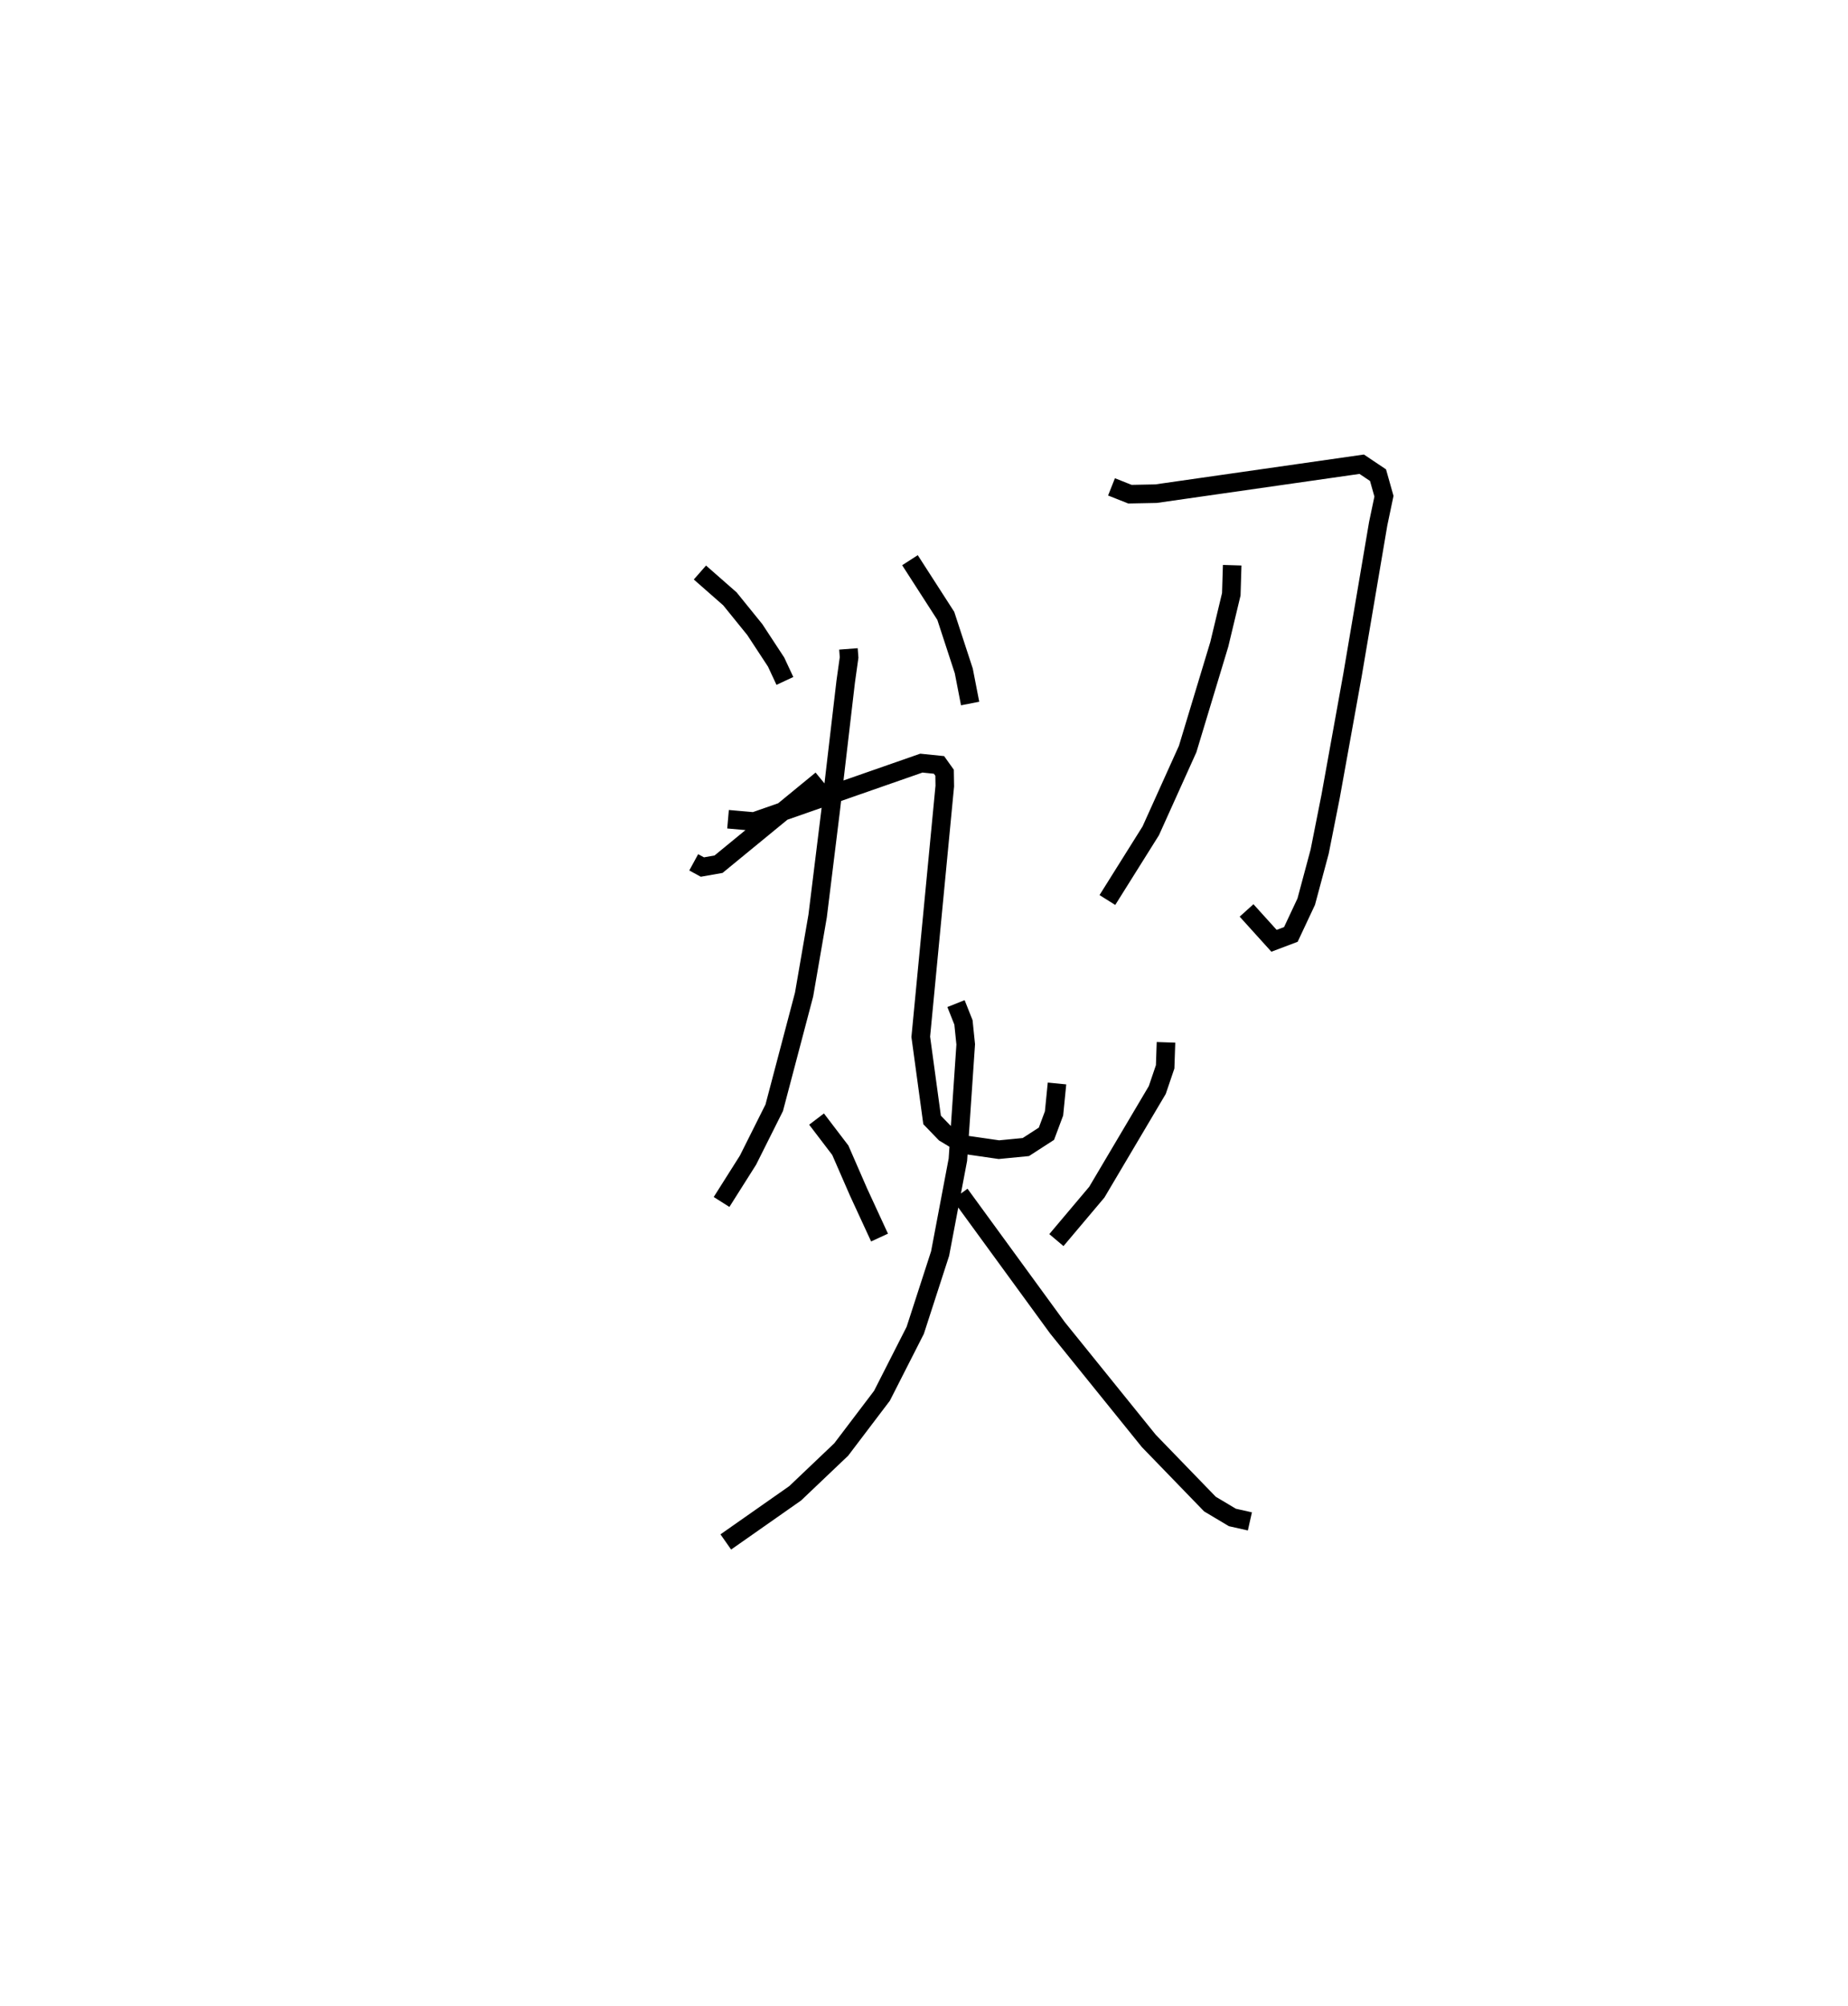 <?xml version="1.0" encoding="utf-8" ?>
<svg baseProfile="full" height="108.042" version="1.1" width="99.551" xmlns="http://www.w3.org/2000/svg" xmlns:ev="http://www.w3.org/2001/xml-events" xmlns:xlink="http://www.w3.org/1999/xlink"><defs /><rect fill="white" height="108.042" width="99.551" x="0" y="0" /><path d="M25,30.044 m0.0,0.0 m20.705,4.903 l0.035,0.46 -0.183,1.308 l-0.819,7.001 -0.693,5.619 l-0.73,4.228 -1.608,6.096 l-1.411,2.818 -1.426,2.255 m0.349,-20.612 l1.402,0.123 9.012,-3.145 l0.951,0.097 0.3,0.421 l0.011,0.716 -1.294,13.506 l0.61,4.475 0.688,0.713 l1.022,0.616 1.89,0.273 l1.451,-0.141 1.109,-0.717 l0.409,-1.094 0.16,-1.613 m-19.236,-27.517 l1.616,1.418 1.341,1.656 l1.146,1.746 0.475,1.018 m-4.912,9.769 l0.466,0.254 0.872,-0.153 l5.544,-4.548 m4.767,-11.824 l1.93,2.998 0.969,2.963 l0.342,1.758 m7.616,-11.668 l0.993,0.394 1.409,-0.028 l11.076,-1.586 0.879,0.589 l0.32,1.135 -0.311,1.481 l-1.387,8.171 -1.178,6.524 l-0.587,2.96 -0.724,2.698 l-0.828,1.765 -0.908,0.343 l-1.479,-1.635 m-0.774,-18.592 l-0.048,1.565 -0.646,2.694 l-1.705,5.64 -1.988,4.406 l-2.336,3.726 m-15.667,11.797 l1.28,1.679 0.981,2.25 l1.132,2.452 m15.431,-10.513 l-0.045,1.318 -0.424,1.249 l-3.258,5.502 -2.177,2.581 m-5.408,-12.737 l0.402,1.013 0.121,1.184 l-0.421,6.208 -0.958,5.056 l-1.34,4.136 -1.793,3.525 l-2.194,2.892 -2.48,2.359 l-3.738,2.62 m12.617,-18.729 l5.25,7.198 4.92,6.09 l3.292,3.4 1.211,0.722 l0.943,0.212 " fill="none" stroke="black" stroke-width="1" /></svg>